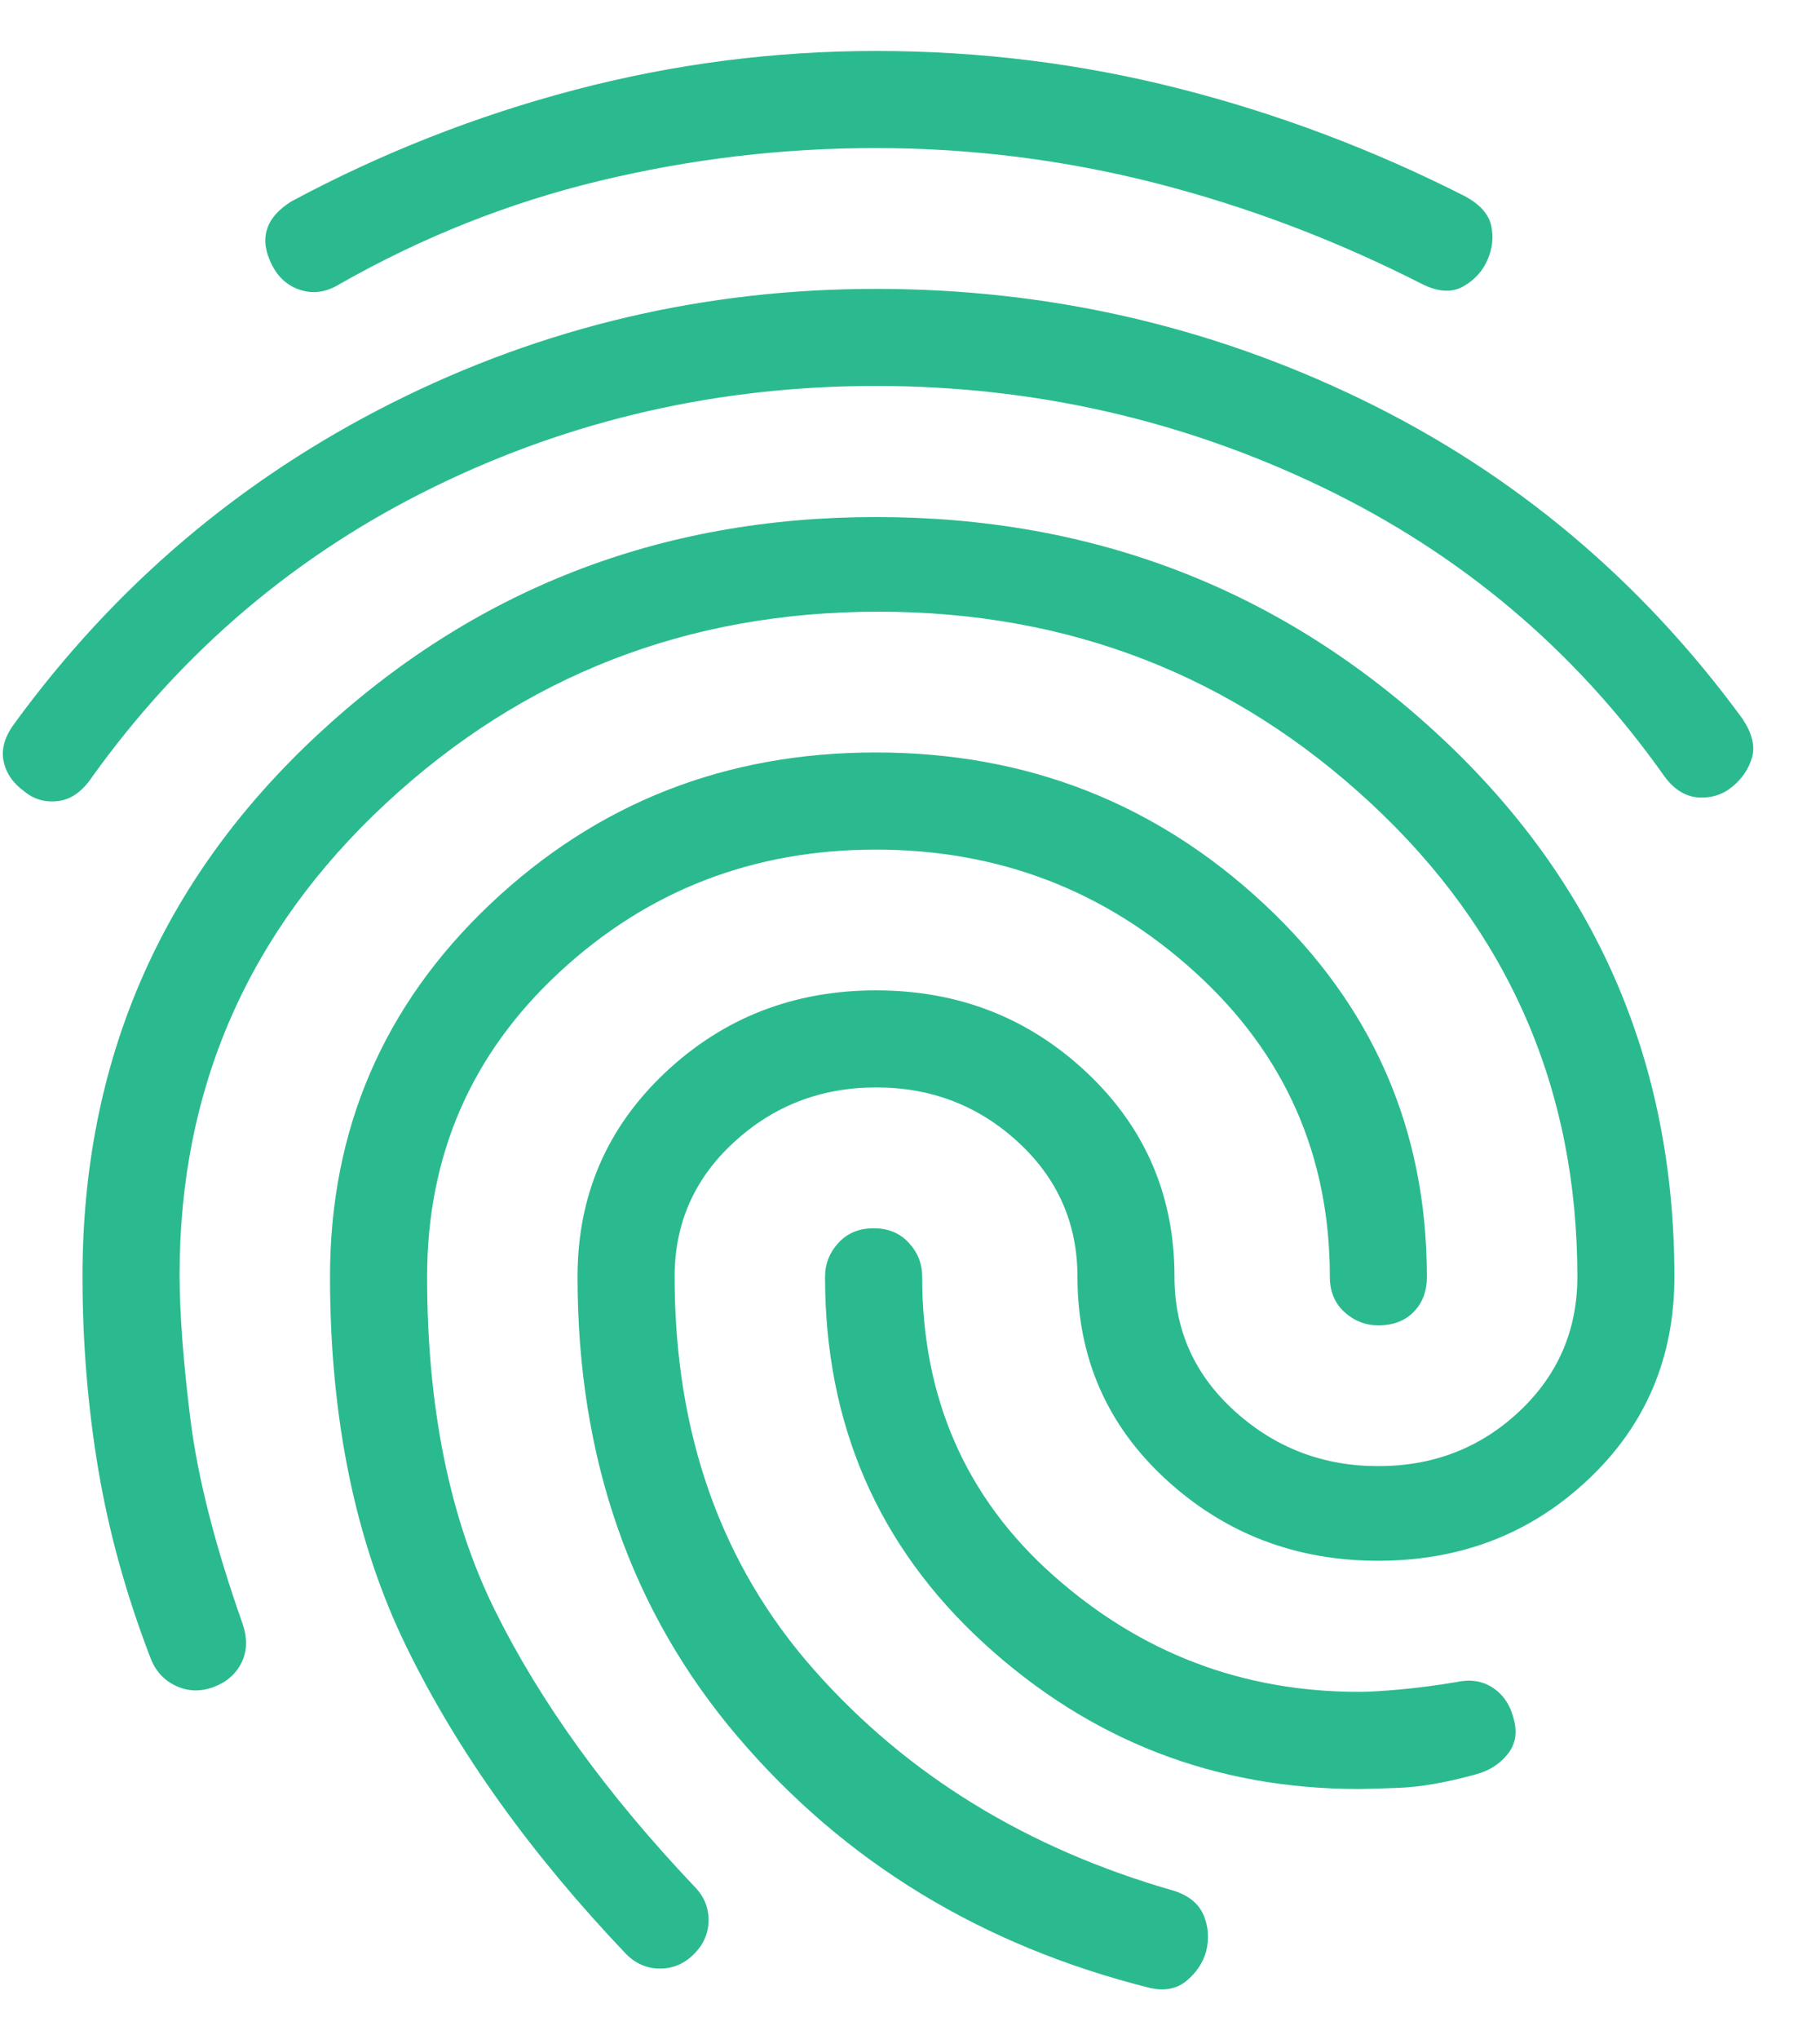 <svg width="25" height="28" viewBox="0 0 25 28" fill="none" xmlns="http://www.w3.org/2000/svg">
<path d="M0.333 10.867C0.178 10.755 0.083 10.617 0.049 10.451C0.015 10.284 0.066 10.112 0.2 9.933C1.578 8.044 3.306 6.578 5.384 5.533C7.462 4.489 9.679 3.967 12.033 3.967C14.389 3.967 16.611 4.472 18.7 5.484C20.789 6.496 22.533 7.956 23.933 9.867C24.067 10.067 24.111 10.244 24.067 10.4C24.022 10.556 23.933 10.689 23.8 10.8C23.667 10.911 23.511 10.961 23.333 10.951C23.155 10.94 23 10.845 22.867 10.667C21.644 8.933 20.072 7.606 18.151 6.684C16.229 5.762 14.19 5.301 12.033 5.3C9.878 5.3 7.855 5.761 5.967 6.684C4.078 7.607 2.511 8.934 1.267 10.667C1.133 10.867 0.978 10.978 0.8 11C0.622 11.022 0.467 10.978 0.333 10.867ZM15.8 27.3C13.489 26.722 11.6 25.572 10.133 23.849C8.667 22.127 7.933 20.021 7.933 17.533C7.933 16.422 8.333 15.489 9.133 14.733C9.933 13.978 10.9 13.6 12.033 13.6C13.167 13.6 14.133 13.978 14.933 14.733C15.733 15.489 16.133 16.422 16.133 17.533C16.133 18.267 16.411 18.884 16.967 19.384C17.522 19.884 18.178 20.134 18.933 20.133C19.689 20.133 20.333 19.884 20.867 19.384C21.4 18.884 21.667 18.267 21.667 17.533C21.667 14.956 20.722 12.789 18.833 11.033C16.944 9.278 14.689 8.4 12.067 8.4C9.444 8.4 7.189 9.278 5.3 11.033C3.411 12.789 2.467 14.944 2.467 17.5C2.467 18.033 2.517 18.7 2.617 19.5C2.718 20.3 2.956 21.233 3.333 22.3C3.4 22.5 3.395 22.678 3.317 22.833C3.24 22.989 3.112 23.1 2.933 23.167C2.755 23.233 2.583 23.228 2.417 23.151C2.251 23.073 2.134 22.945 2.067 22.767C1.733 21.9 1.495 21.039 1.351 20.184C1.207 19.329 1.134 18.445 1.133 17.533C1.133 14.578 2.206 12.1 4.351 10.1C6.495 8.1 9.056 7.1 12.033 7.1C15.033 7.1 17.611 8.1 19.767 10.1C21.922 12.1 23 14.578 23 17.533C23 18.644 22.606 19.572 21.817 20.316C21.029 21.06 20.067 21.432 18.933 21.433C17.8 21.433 16.828 21.061 16.017 20.317C15.207 19.573 14.801 18.645 14.8 17.533C14.8 16.8 14.528 16.183 13.984 15.683C13.44 15.182 12.79 14.932 12.033 14.933C11.278 14.933 10.627 15.184 10.083 15.684C9.538 16.184 9.266 16.801 9.267 17.533C9.267 19.689 9.906 21.489 11.184 22.933C12.462 24.378 14.112 25.389 16.133 25.967C16.333 26.033 16.467 26.144 16.533 26.3C16.6 26.456 16.611 26.622 16.567 26.8C16.522 26.956 16.433 27.089 16.3 27.2C16.167 27.311 16 27.344 15.8 27.3ZM4.667 3.9C4.489 4.011 4.311 4.039 4.133 3.984C3.955 3.929 3.822 3.812 3.733 3.633C3.644 3.456 3.622 3.295 3.667 3.151C3.711 3.007 3.822 2.879 4 2.767C5.244 2.1 6.544 1.589 7.9 1.233C9.255 0.878 10.633 0.7 12.033 0.7C13.456 0.7 14.844 0.872 16.2 1.217C17.555 1.562 18.867 2.056 20.133 2.7C20.333 2.811 20.45 2.944 20.484 3.1C20.518 3.256 20.501 3.411 20.433 3.567C20.367 3.722 20.256 3.844 20.1 3.933C19.944 4.022 19.756 4.011 19.533 3.9C18.355 3.3 17.139 2.839 15.883 2.517C14.627 2.196 13.344 2.034 12.033 2.033C10.744 2.033 9.478 2.184 8.233 2.484C6.989 2.784 5.8 3.256 4.667 3.9ZM8.6 26.833C7.289 25.456 6.283 24.05 5.584 22.617C4.884 21.184 4.534 19.49 4.533 17.533C4.533 15.511 5.267 13.805 6.733 12.416C8.2 11.027 9.967 10.332 12.033 10.333C14.1 10.333 15.878 11.028 17.367 12.417C18.855 13.807 19.6 15.512 19.6 17.533C19.6 17.733 19.539 17.895 19.417 18.017C19.296 18.14 19.134 18.201 18.933 18.2C18.756 18.2 18.6 18.139 18.467 18.017C18.333 17.895 18.267 17.734 18.267 17.533C18.267 15.867 17.65 14.472 16.416 13.351C15.182 12.229 13.721 11.668 12.033 11.667C10.344 11.667 8.895 12.228 7.684 13.351C6.473 14.473 5.867 15.867 5.867 17.533C5.867 19.333 6.178 20.861 6.8 22.117C7.422 23.373 8.333 24.634 9.533 25.9C9.667 26.033 9.733 26.189 9.733 26.367C9.733 26.544 9.667 26.7 9.533 26.833C9.4 26.967 9.244 27.033 9.067 27.033C8.889 27.033 8.733 26.967 8.6 26.833ZM18.667 24.567C16.689 24.567 14.972 23.9 13.516 22.567C12.06 21.233 11.332 19.555 11.333 17.533C11.333 17.355 11.395 17.2 11.517 17.067C11.64 16.933 11.801 16.867 12 16.867C12.2 16.867 12.361 16.933 12.484 17.067C12.607 17.2 12.668 17.355 12.667 17.533C12.667 19.2 13.267 20.567 14.467 21.633C15.667 22.7 17.067 23.233 18.667 23.233C18.8 23.233 18.989 23.222 19.233 23.2C19.478 23.178 19.733 23.144 20 23.1C20.2 23.055 20.372 23.084 20.517 23.184C20.662 23.284 20.756 23.434 20.8 23.633C20.844 23.811 20.811 23.967 20.7 24.1C20.589 24.233 20.444 24.322 20.267 24.367C19.867 24.478 19.517 24.539 19.217 24.551C18.918 24.562 18.734 24.567 18.667 24.567Z" fill="#2BBA8F"/>
</svg>
